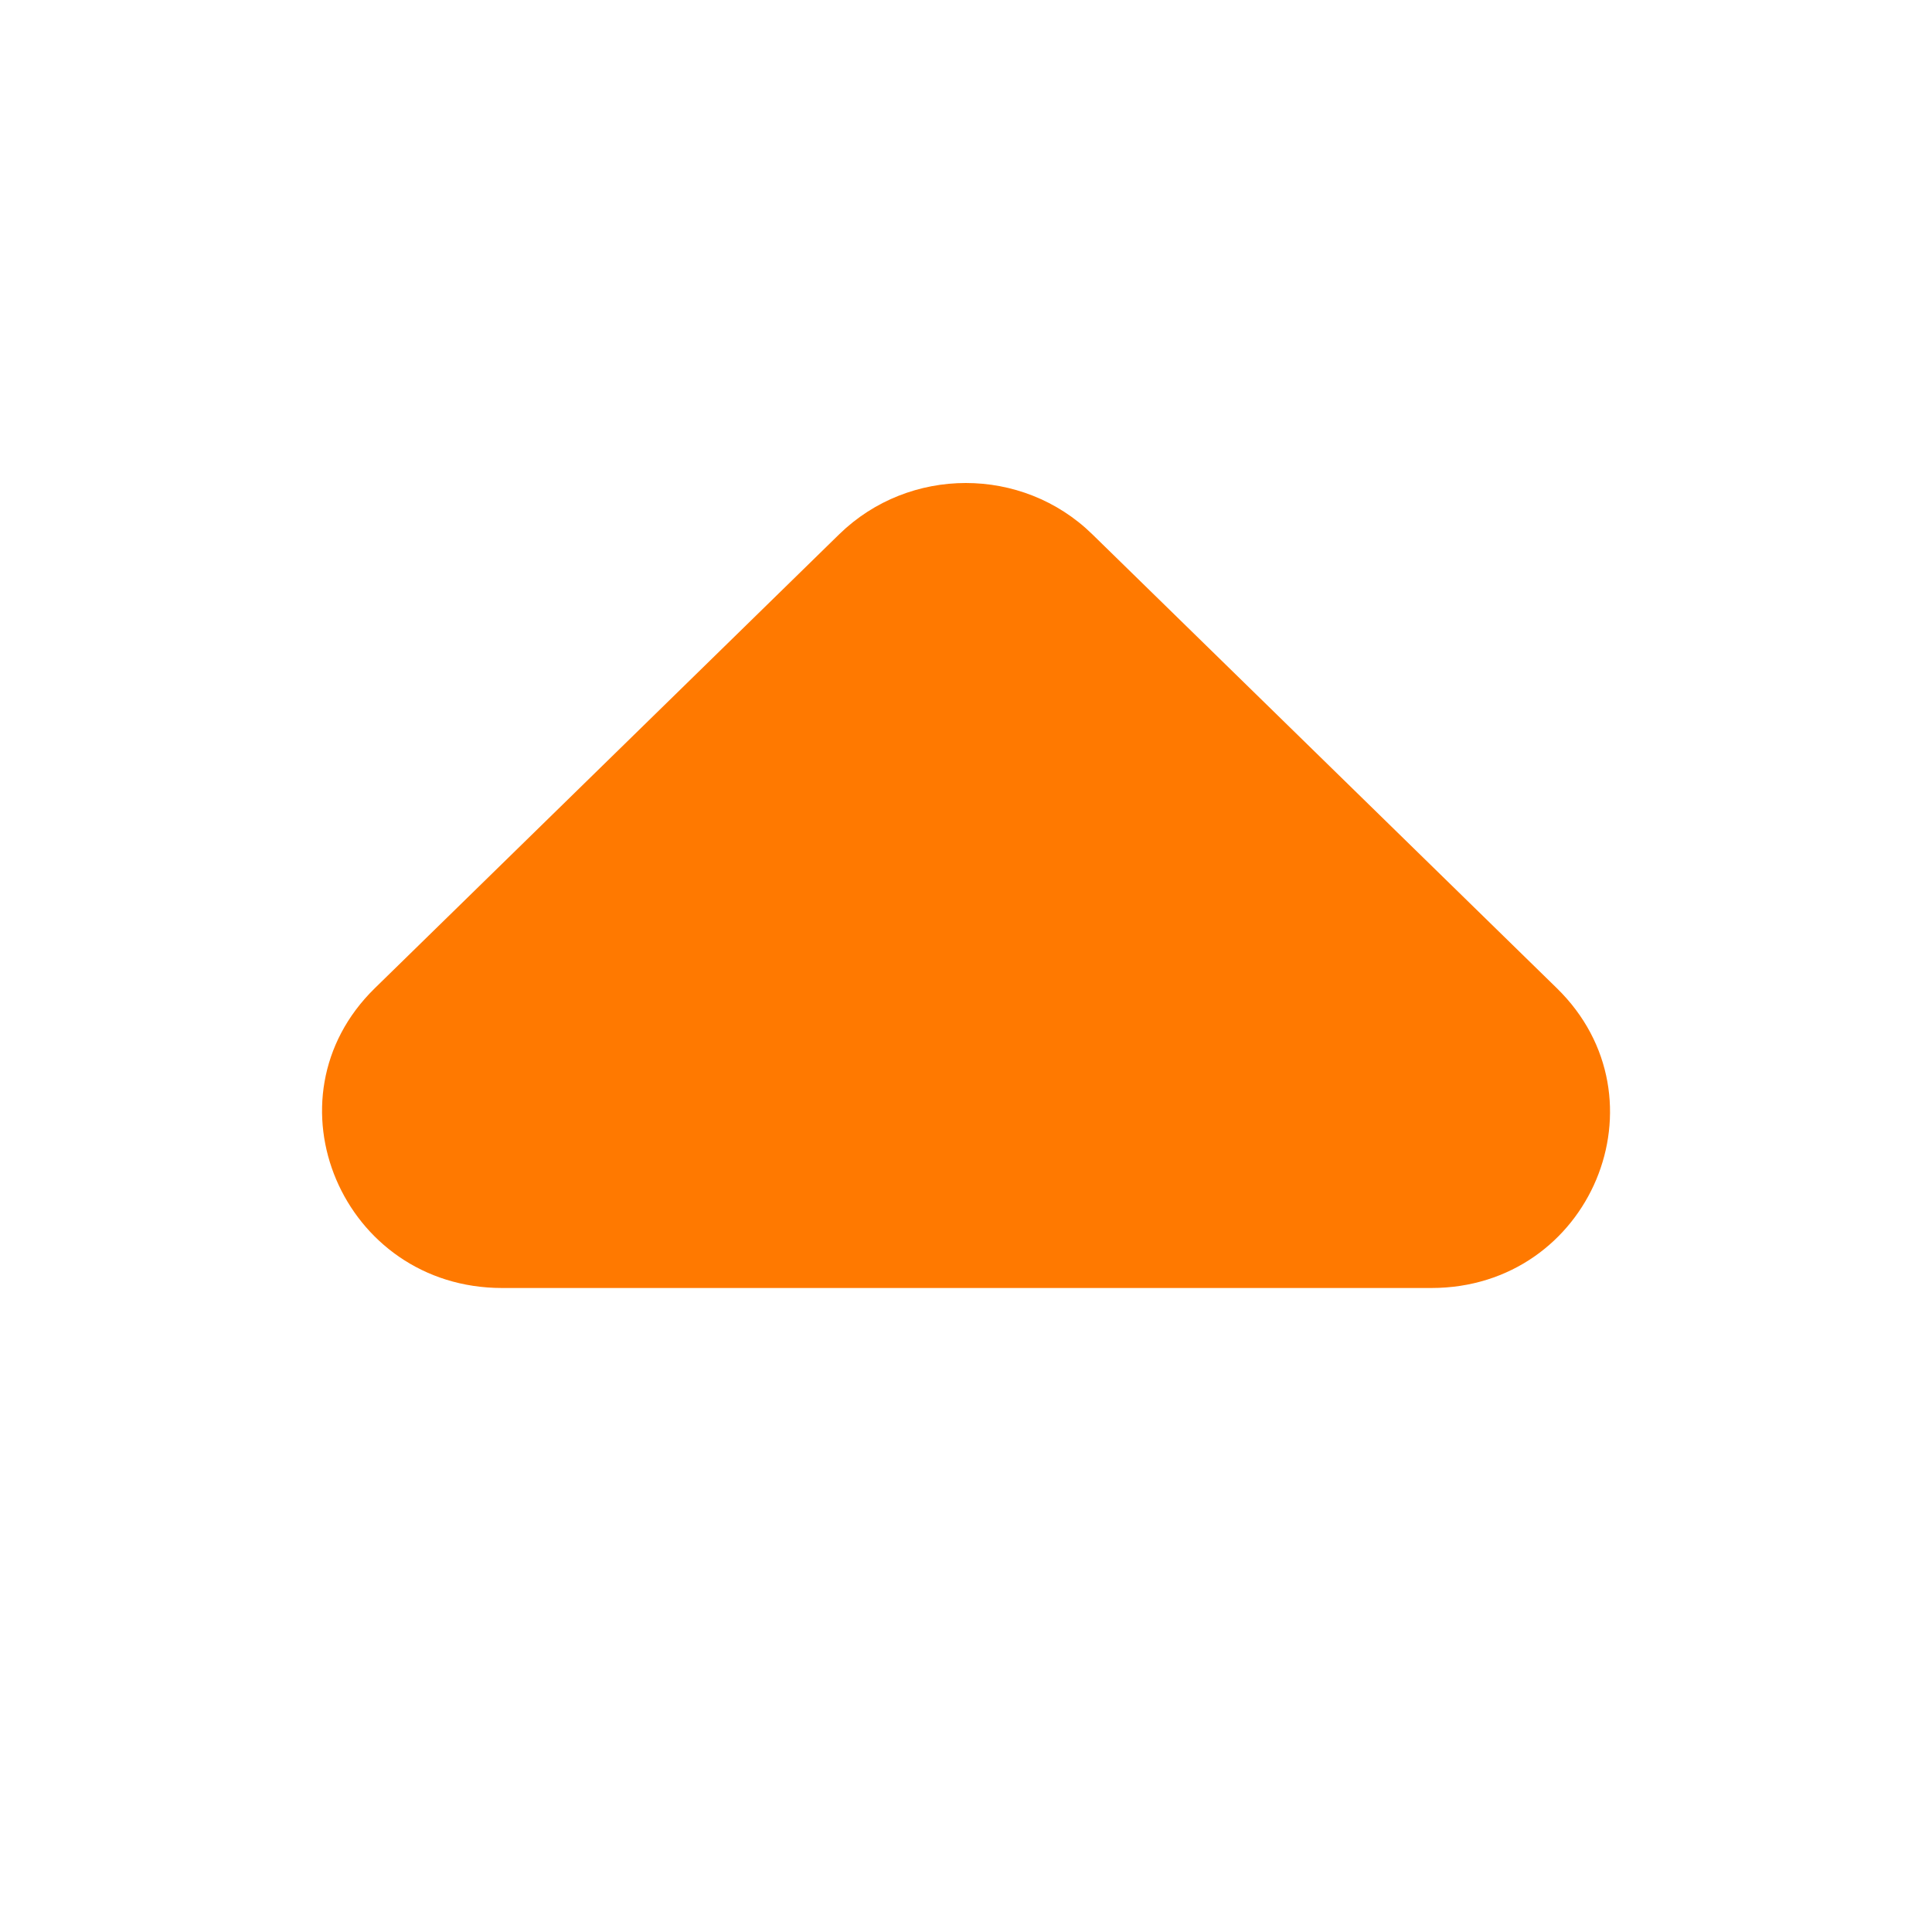 <svg width="12" height="12" viewBox="0 0 12 12" fill="none" xmlns="http://www.w3.org/2000/svg">
<path fill-rule="evenodd" clip-rule="evenodd" d="M9.67 6.138L6.784 3.318C6.35 2.894 5.648 2.894 5.213 3.318L2.328 6.138C1.626 6.824 2.127 8 3.119 8L8.89 8C9.881 8 10.372 6.824 9.67 6.138Z" fill="#FF7900"/>
</svg>
